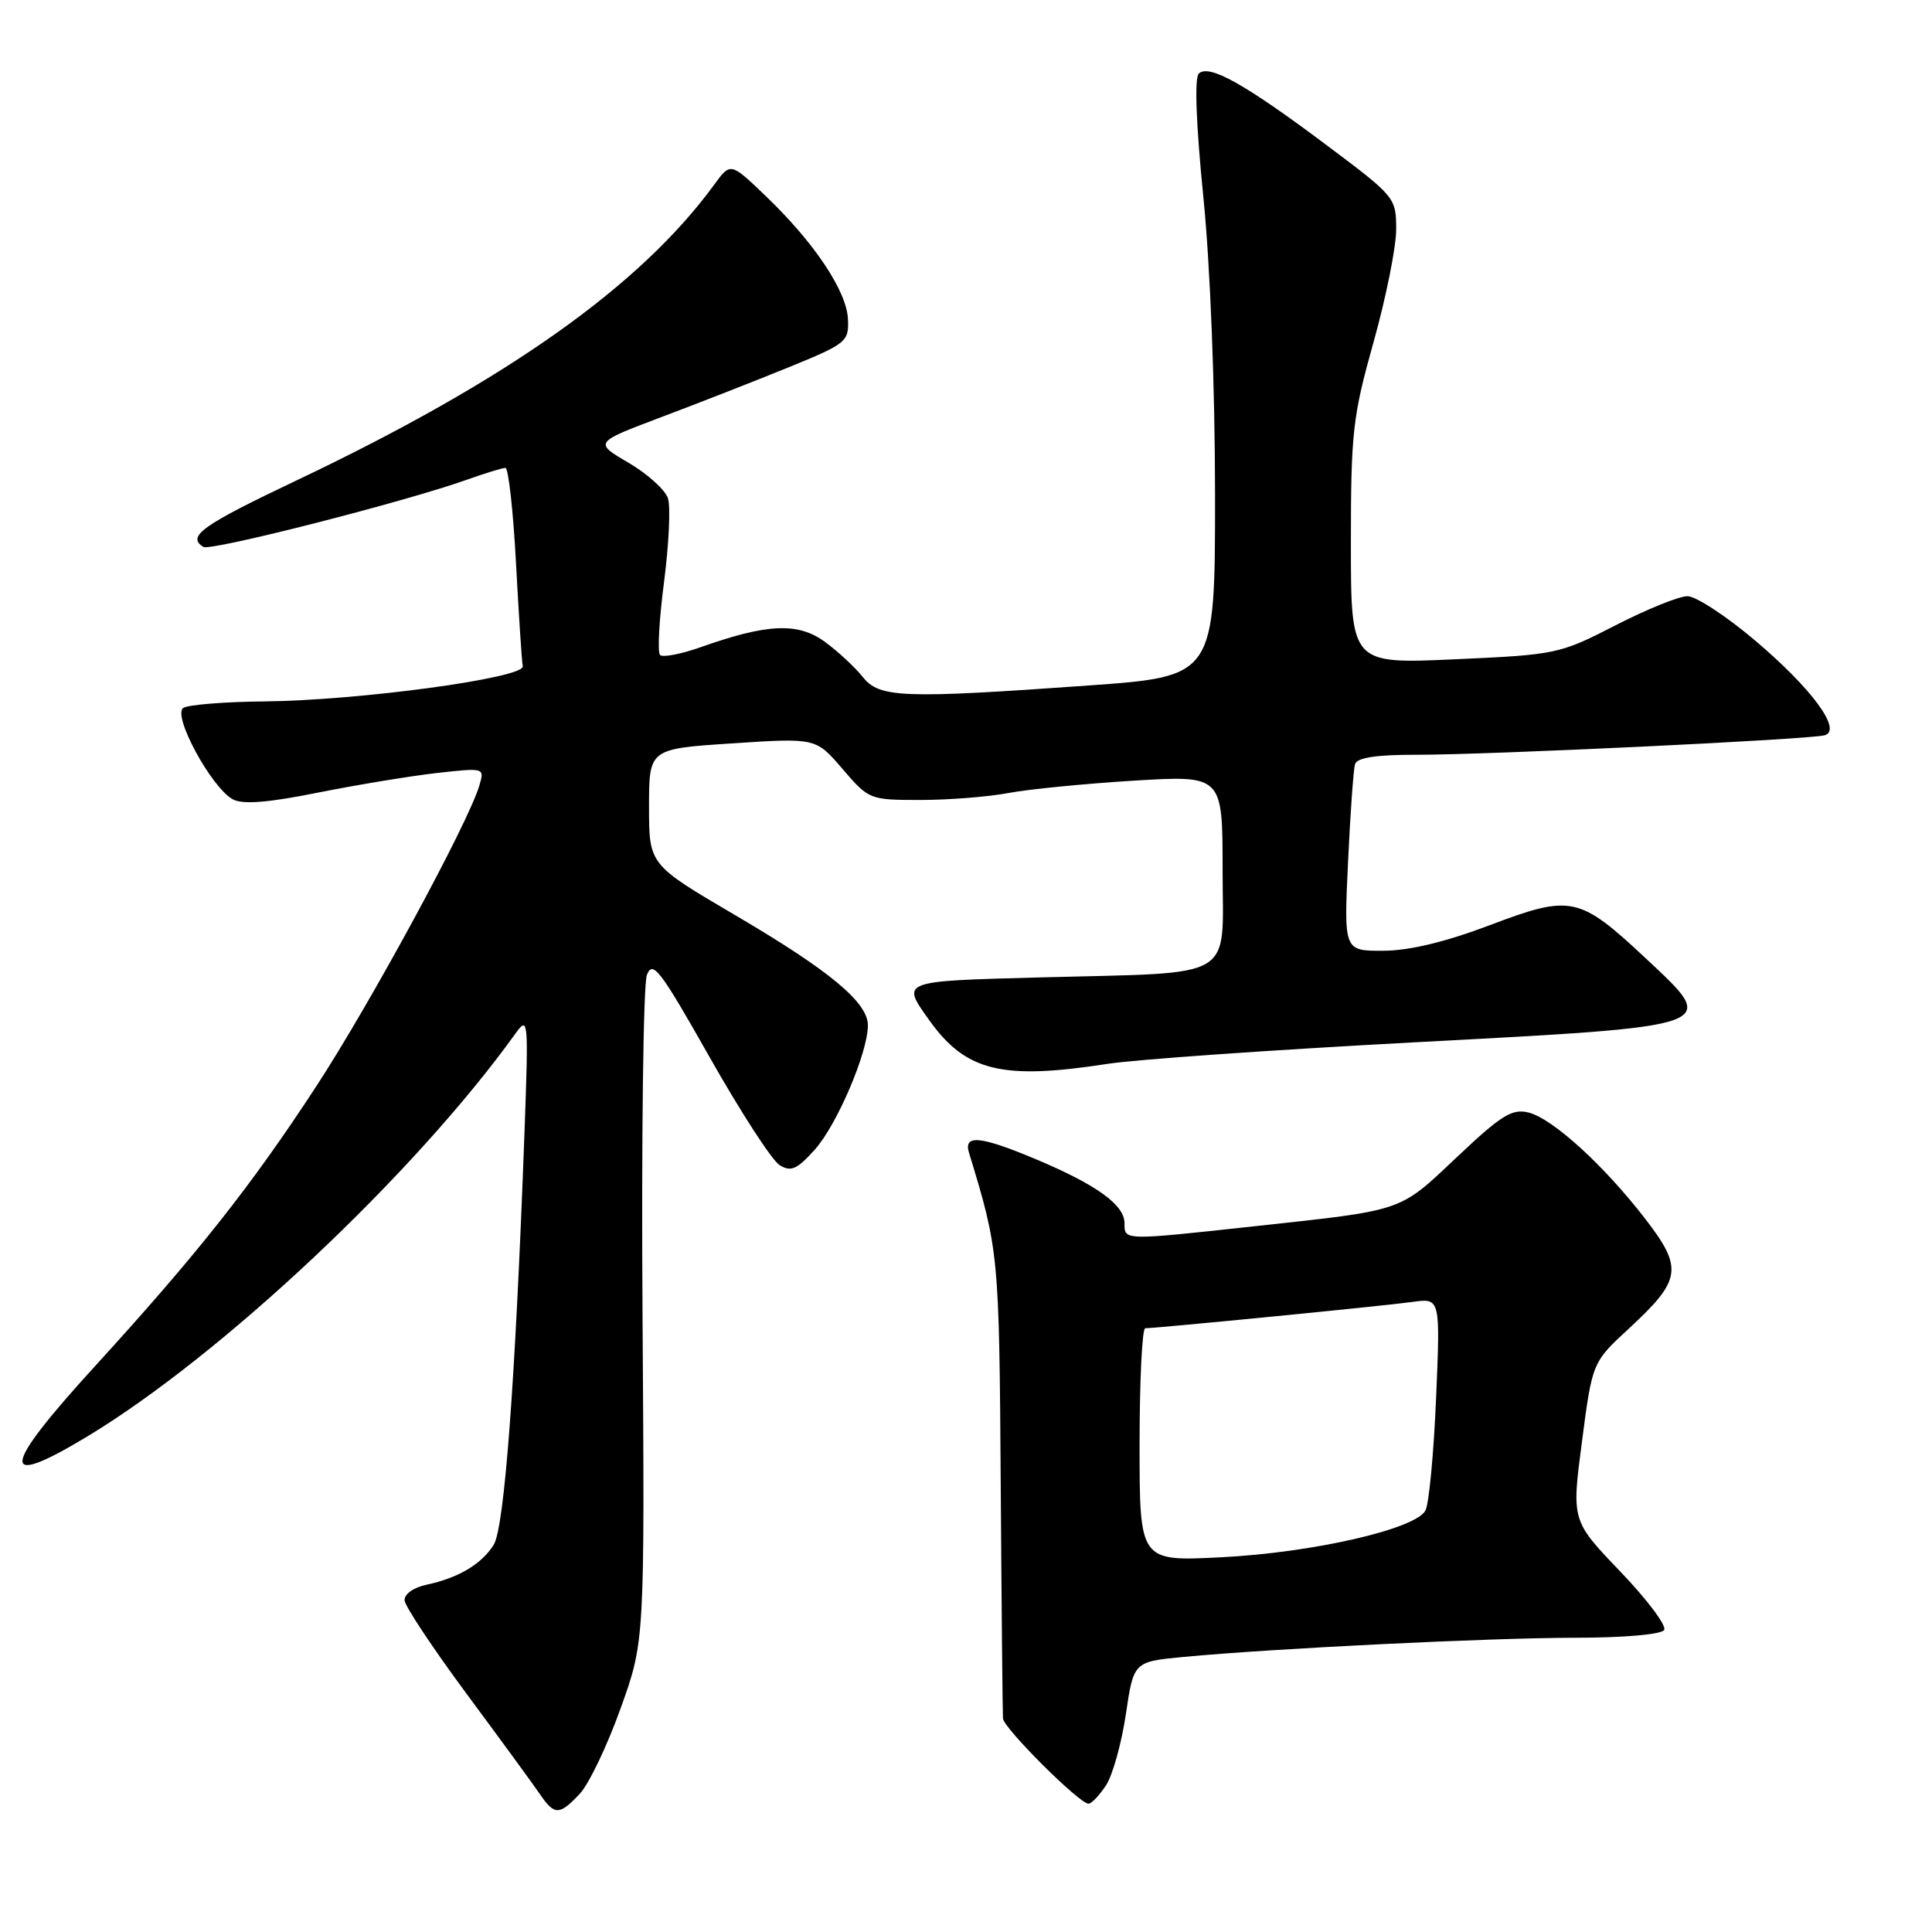 <?xml version="1.0" encoding="UTF-8" standalone="no"?>
<!DOCTYPE svg PUBLIC "-//W3C//DTD SVG 1.1//EN" "http://www.w3.org/Graphics/SVG/1.1/DTD/svg11.dtd" >
<svg xmlns="http://www.w3.org/2000/svg" xmlns:xlink="http://www.w3.org/1999/xlink" version="1.1" viewBox="0 0 256 256">
 <g >
 <path fill="currentColor"
d=" M 76.83 237.68 C 78.02 236.41 80.45 231.35 82.21 226.43 C 85.43 217.50 85.43 217.50 85.14 174.50 C 84.98 150.85 85.24 130.47 85.71 129.21 C 86.48 127.18 87.44 128.44 94.04 140.10 C 98.14 147.35 102.31 153.79 103.31 154.39 C 104.80 155.31 105.60 154.96 107.94 152.36 C 110.88 149.11 115.00 139.47 115.00 135.86 C 115.00 132.81 109.91 128.59 97.29 121.19 C 86.00 114.56 86.00 114.56 86.00 106.89 C 86.00 99.22 86.00 99.22 97.06 98.50 C 108.11 97.77 108.11 97.77 111.64 101.89 C 115.12 105.95 115.23 106.00 121.94 106.00 C 125.67 106.00 130.93 105.59 133.61 105.08 C 136.30 104.57 143.79 103.84 150.25 103.44 C 162.00 102.73 162.00 102.73 162.00 115.25 C 162.00 130.11 164.21 128.81 137.87 129.51 C 119.24 130.01 119.40 129.95 123.10 135.14 C 127.96 141.97 132.75 143.14 146.81 140.96 C 150.49 140.39 168.71 139.11 187.30 138.12 C 228.34 135.94 227.82 136.12 218.14 127.05 C 209.24 118.72 208.21 118.50 197.41 122.59 C 191.51 124.82 186.74 125.97 183.29 125.98 C 178.07 126.00 178.07 126.00 178.62 114.25 C 178.92 107.79 179.34 101.94 179.55 101.25 C 179.82 100.39 182.36 100.00 187.72 100.01 C 197.30 100.02 240.01 97.98 241.81 97.42 C 244.11 96.71 240.04 91.20 232.56 84.87 C 228.75 81.64 224.72 79.00 223.60 79.00 C 222.48 79.00 218.18 80.74 214.04 82.87 C 206.66 86.66 206.22 86.76 192.75 87.36 C 179.00 87.98 179.00 87.98 179.00 72.00 C 179.00 57.29 179.24 55.18 182.00 45.34 C 183.65 39.46 185.00 32.74 185.00 30.40 C 185.00 26.19 184.88 26.05 175.75 19.21 C 164.92 11.09 160.16 8.44 158.84 9.76 C 158.26 10.34 158.49 16.56 159.45 26.10 C 160.37 35.29 160.99 51.20 161.00 65.56 C 161.00 89.63 161.00 89.63 144.25 90.83 C 119.57 92.59 116.52 92.48 114.32 89.70 C 113.32 88.44 111.07 86.35 109.32 85.06 C 105.75 82.44 101.68 82.62 92.80 85.77 C 90.22 86.68 87.81 87.14 87.46 86.79 C 87.10 86.43 87.34 82.08 87.99 77.11 C 88.63 72.14 88.87 67.16 88.51 66.04 C 88.16 64.92 85.81 62.80 83.29 61.32 C 78.71 58.64 78.71 58.64 87.60 55.28 C 92.50 53.44 100.10 50.46 104.50 48.67 C 112.17 45.54 112.49 45.27 112.36 42.30 C 112.20 38.58 107.92 32.17 101.49 26.00 C 96.80 21.50 96.80 21.50 94.65 24.45 C 84.85 37.88 67.16 50.41 39.35 63.63 C 26.75 69.61 24.70 71.08 26.95 72.47 C 27.91 73.06 53.74 66.47 61.88 63.56 C 64.28 62.70 66.58 62.00 66.97 62.00 C 67.37 62.00 68.00 67.65 68.37 74.56 C 68.74 81.46 69.14 87.64 69.27 88.28 C 69.58 89.83 47.57 92.82 35.00 92.94 C 29.77 92.99 24.96 93.38 24.29 93.80 C 22.79 94.75 28.03 104.41 30.86 105.92 C 32.16 106.62 35.51 106.36 42.11 105.03 C 47.27 104.00 54.36 102.83 57.86 102.43 C 64.22 101.72 64.22 101.72 63.51 104.11 C 62.00 109.15 49.06 133.00 41.87 144.00 C 33.24 157.20 26.15 166.16 12.61 181.00 C 0.12 194.67 -0.20 197.43 11.50 190.38 C 29.32 179.64 54.89 155.60 68.28 136.98 C 70.01 134.57 70.04 134.95 69.50 150.00 C 68.29 183.02 66.84 202.46 65.41 204.71 C 63.77 207.29 60.74 209.08 56.50 209.99 C 54.77 210.36 53.55 211.24 53.61 212.06 C 53.67 212.85 57.39 218.45 61.87 224.50 C 66.35 230.55 70.71 236.51 71.55 237.75 C 73.48 240.57 74.12 240.56 76.83 237.68 Z  M 146.55 236.57 C 147.43 235.23 148.61 230.99 149.18 227.16 C 150.21 220.18 150.21 220.18 156.86 219.55 C 168.82 218.42 197.27 217.03 208.69 217.01 C 215.22 217.01 220.15 216.57 220.51 215.98 C 220.86 215.42 218.24 211.93 214.69 208.23 C 208.24 201.50 208.24 201.50 209.62 191.01 C 210.99 180.51 210.99 180.51 215.87 176.01 C 222.82 169.58 223.04 168.04 218.00 161.50 C 212.52 154.40 205.75 148.23 202.55 147.42 C 200.36 146.87 198.94 147.75 193.03 153.34 C 185.29 160.64 186.24 160.31 166.00 162.51 C 148.78 164.38 149.00 164.39 149.00 162.07 C 149.00 159.65 145.30 156.99 137.28 153.61 C 129.89 150.51 127.65 150.29 128.40 152.75 C 132.34 165.65 132.40 166.21 132.60 196.50 C 132.71 213.00 132.85 227.05 132.90 227.71 C 133.01 229.02 143.02 239.00 144.23 239.00 C 144.63 239.00 145.67 237.90 146.55 236.57 Z  M 151.00 191.44 C 151.00 182.95 151.34 176.00 151.75 176.00 C 153.31 175.99 183.66 173.01 187.18 172.51 C 190.85 172.00 190.85 172.00 190.29 185.25 C 189.98 192.54 189.35 199.23 188.89 200.13 C 187.62 202.61 173.95 205.74 161.75 206.35 C 151.00 206.89 151.00 206.89 151.00 191.44 Z "/>
</g>
</svg>